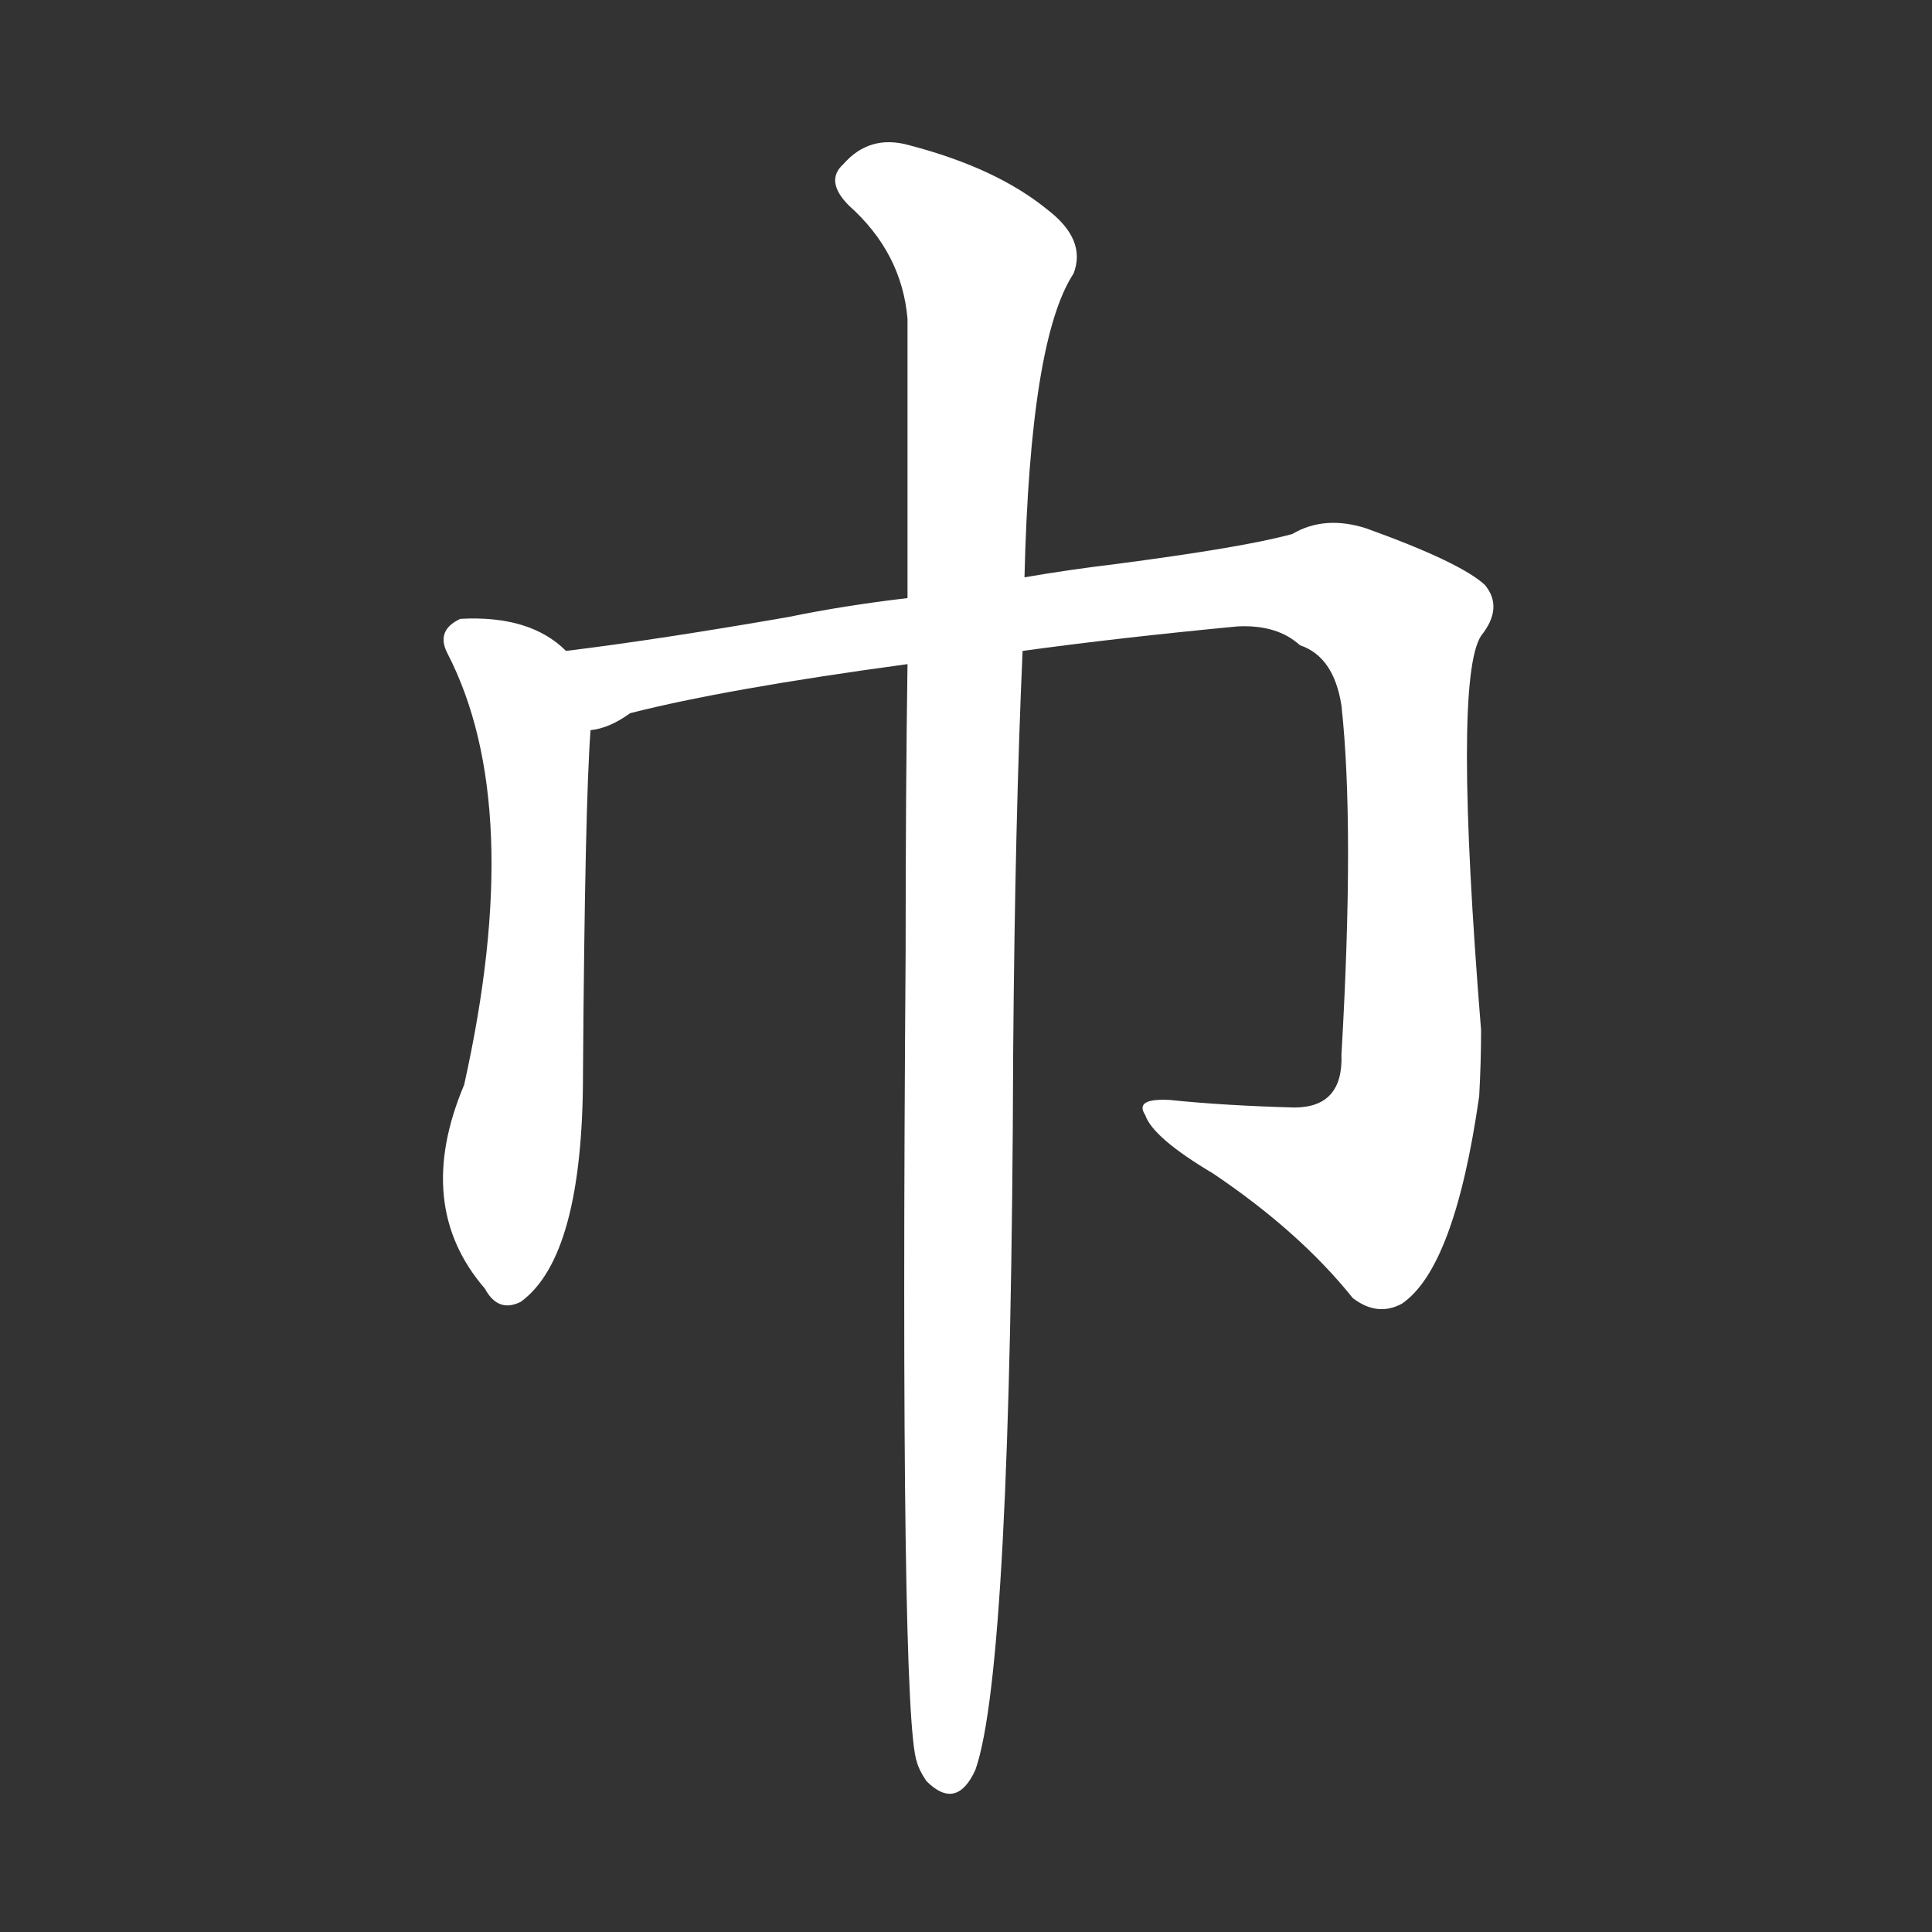 <svg version="1.1" viewBox="0 0 1024 1024" xmlns="http://www.w3.org/2000/svg">
  <rect x="0" y="0" width="1024" height="1024" fill="#333333" stroke="none"/>
  <g transform="scale(1, -1) translate(0, -900)">
    <style type="text/css">
        .stroke1 {fill: #FFFFFF;}
        .stroke2 {fill: #FFFFFF;}
        .stroke3 {fill: #FFFFFF;}
        .stroke4 {fill: #FFFFFF;}
        .stroke5 {fill: #FFFFFF;}
        .stroke6 {fill: #FFFFFF;}
        .stroke7 {fill: #FFFFFF;}
        .stroke8 {fill: #FFFFFF;}
        .stroke9 {fill: #FFFFFF;}
        .stroke10 {fill: #FFFFFF;}
        .stroke11 {fill: #FFFFFF;}
        .stroke12 {fill: #FFFFFF;}
        .stroke13 {fill: #FFFFFF;}
        .stroke14 {fill: #FFFFFF;}
        .stroke15 {fill: #FFFFFF;}
        .stroke16 {fill: #FFFFFF;}
        .stroke17 {fill: #FFFFFF;}
        .stroke18 {fill: #FFFFFF;}
        .stroke19 {fill: #FFFFFF;}
        .stroke20 {fill: #FFFFFF;}
        text {
            font-family: Helvetica;
            font-size: 50px;
            fill: #FFFFFF;}
            paint-order: stroke;
            stroke: #000000;
            stroke-width: 4px;
            stroke-linecap: butt;
            stroke-linejoin: miter;
            font-weight: 800;
        }
    </style>

    <path d="M 300 555 Q 281 574 244 572 Q 231 566 237 554 Q 279 473 246 325 Q 219 261 257 217 Q 264 204 276 210 Q 309 234 309 331 Q 310 473 313 513 C 315 543 315 543 300 555 Z" class="stroke1"/>
    <path d="M 542 555 Q 593 562 656 568 Q 677 569 689 558 Q 707 552 711 526 Q 718 462 711 341 Q 712 313 686 313 Q 649 314 620 317 Q 601 318 607 309 Q 611 297 643 278 Q 689 247 717 212 Q 730 202 743 209 Q 771 228 784 319 Q 785 337 785 354 Q 770 540 785 563 Q 797 578 787 590 Q 774 602 724 620 Q 702 627 685 617 Q 660 610 591 601 Q 566 598 543 594 L 481 583 Q 447 579 418 573 Q 349 561 300 555 C 270 551 285 502 313 513 Q 323 514 334 522 Q 385 535 481 548 L 542 555 Z" class="stroke2"/>
    <path d="M 481 548 Q 480 481 480 395 Q 477 -10 486 -34 Q 487 -38 491 -44 Q 507 -60 517 -38 Q 536 16 537 342 Q 538 466 542 555 L 543 594 Q 546 720 569 755 Q 576 773 555 789 Q 528 811 482 823 Q 461 829 447 813 Q 437 804 450 791 Q 478 766 481 731 Q 481 673 481 583 L 481 548 Z" class="stroke3"/>
</g></svg>
